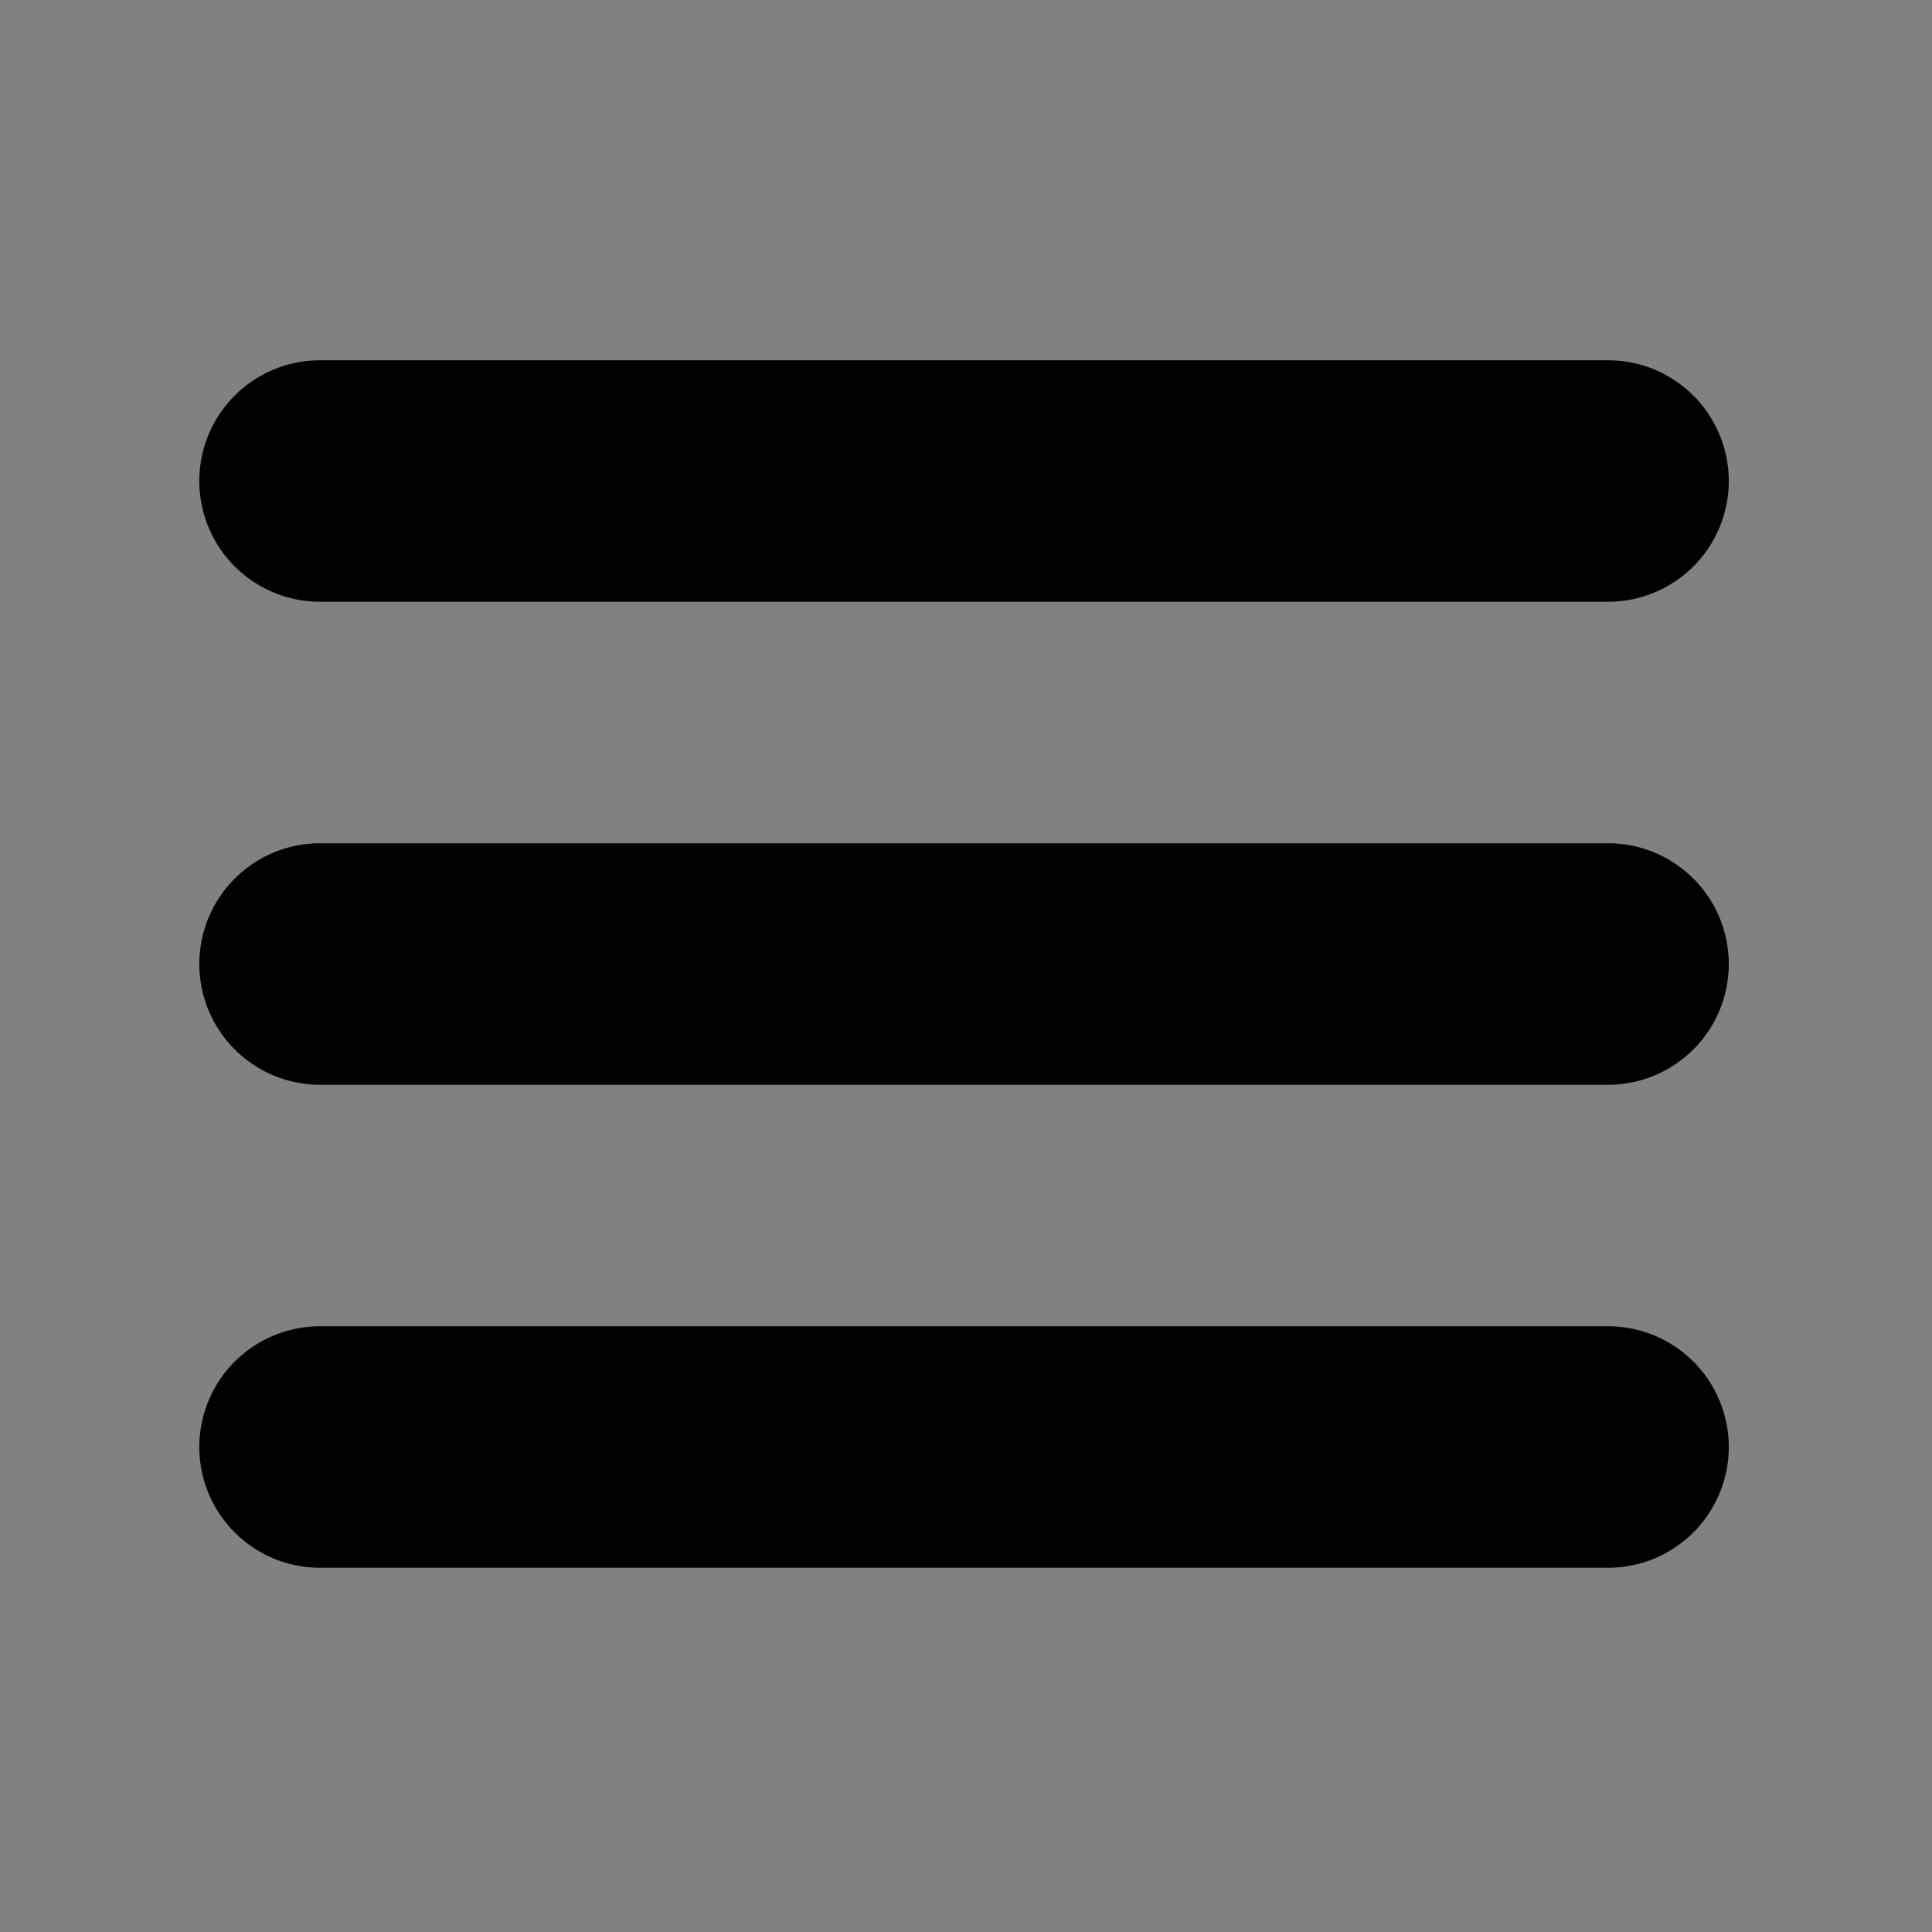 <svg width="32" height="32" viewBox="0 0 32 32" fill="none" xmlns="http://www.w3.org/2000/svg">
<rect x="0" y="0" width="32" height="32" fill="#808080" stroke="none"/>
<g clip-path="url(#clip0_977_1077)">
<path d="M32 0H0V32H32V0Z" fill="white" fill-opacity="0.01"/>
<path d="M5.301 7.967H26.634" stroke="black" stroke-width="4" stroke-linecap="round" stroke-linejoin="round"/>
<path d="M5.301 15.967H26.634" stroke="black" stroke-width="4" stroke-linecap="round" stroke-linejoin="round"/>
<path d="M5.301 23.967H26.634" stroke="black" stroke-width="4" stroke-linecap="round" stroke-linejoin="round"/>
</g>
<defs>
<clipPath id="clip0_977_1077">
<rect width="32" height="32" fill="white"/>
</clipPath>
</defs>
</svg>
